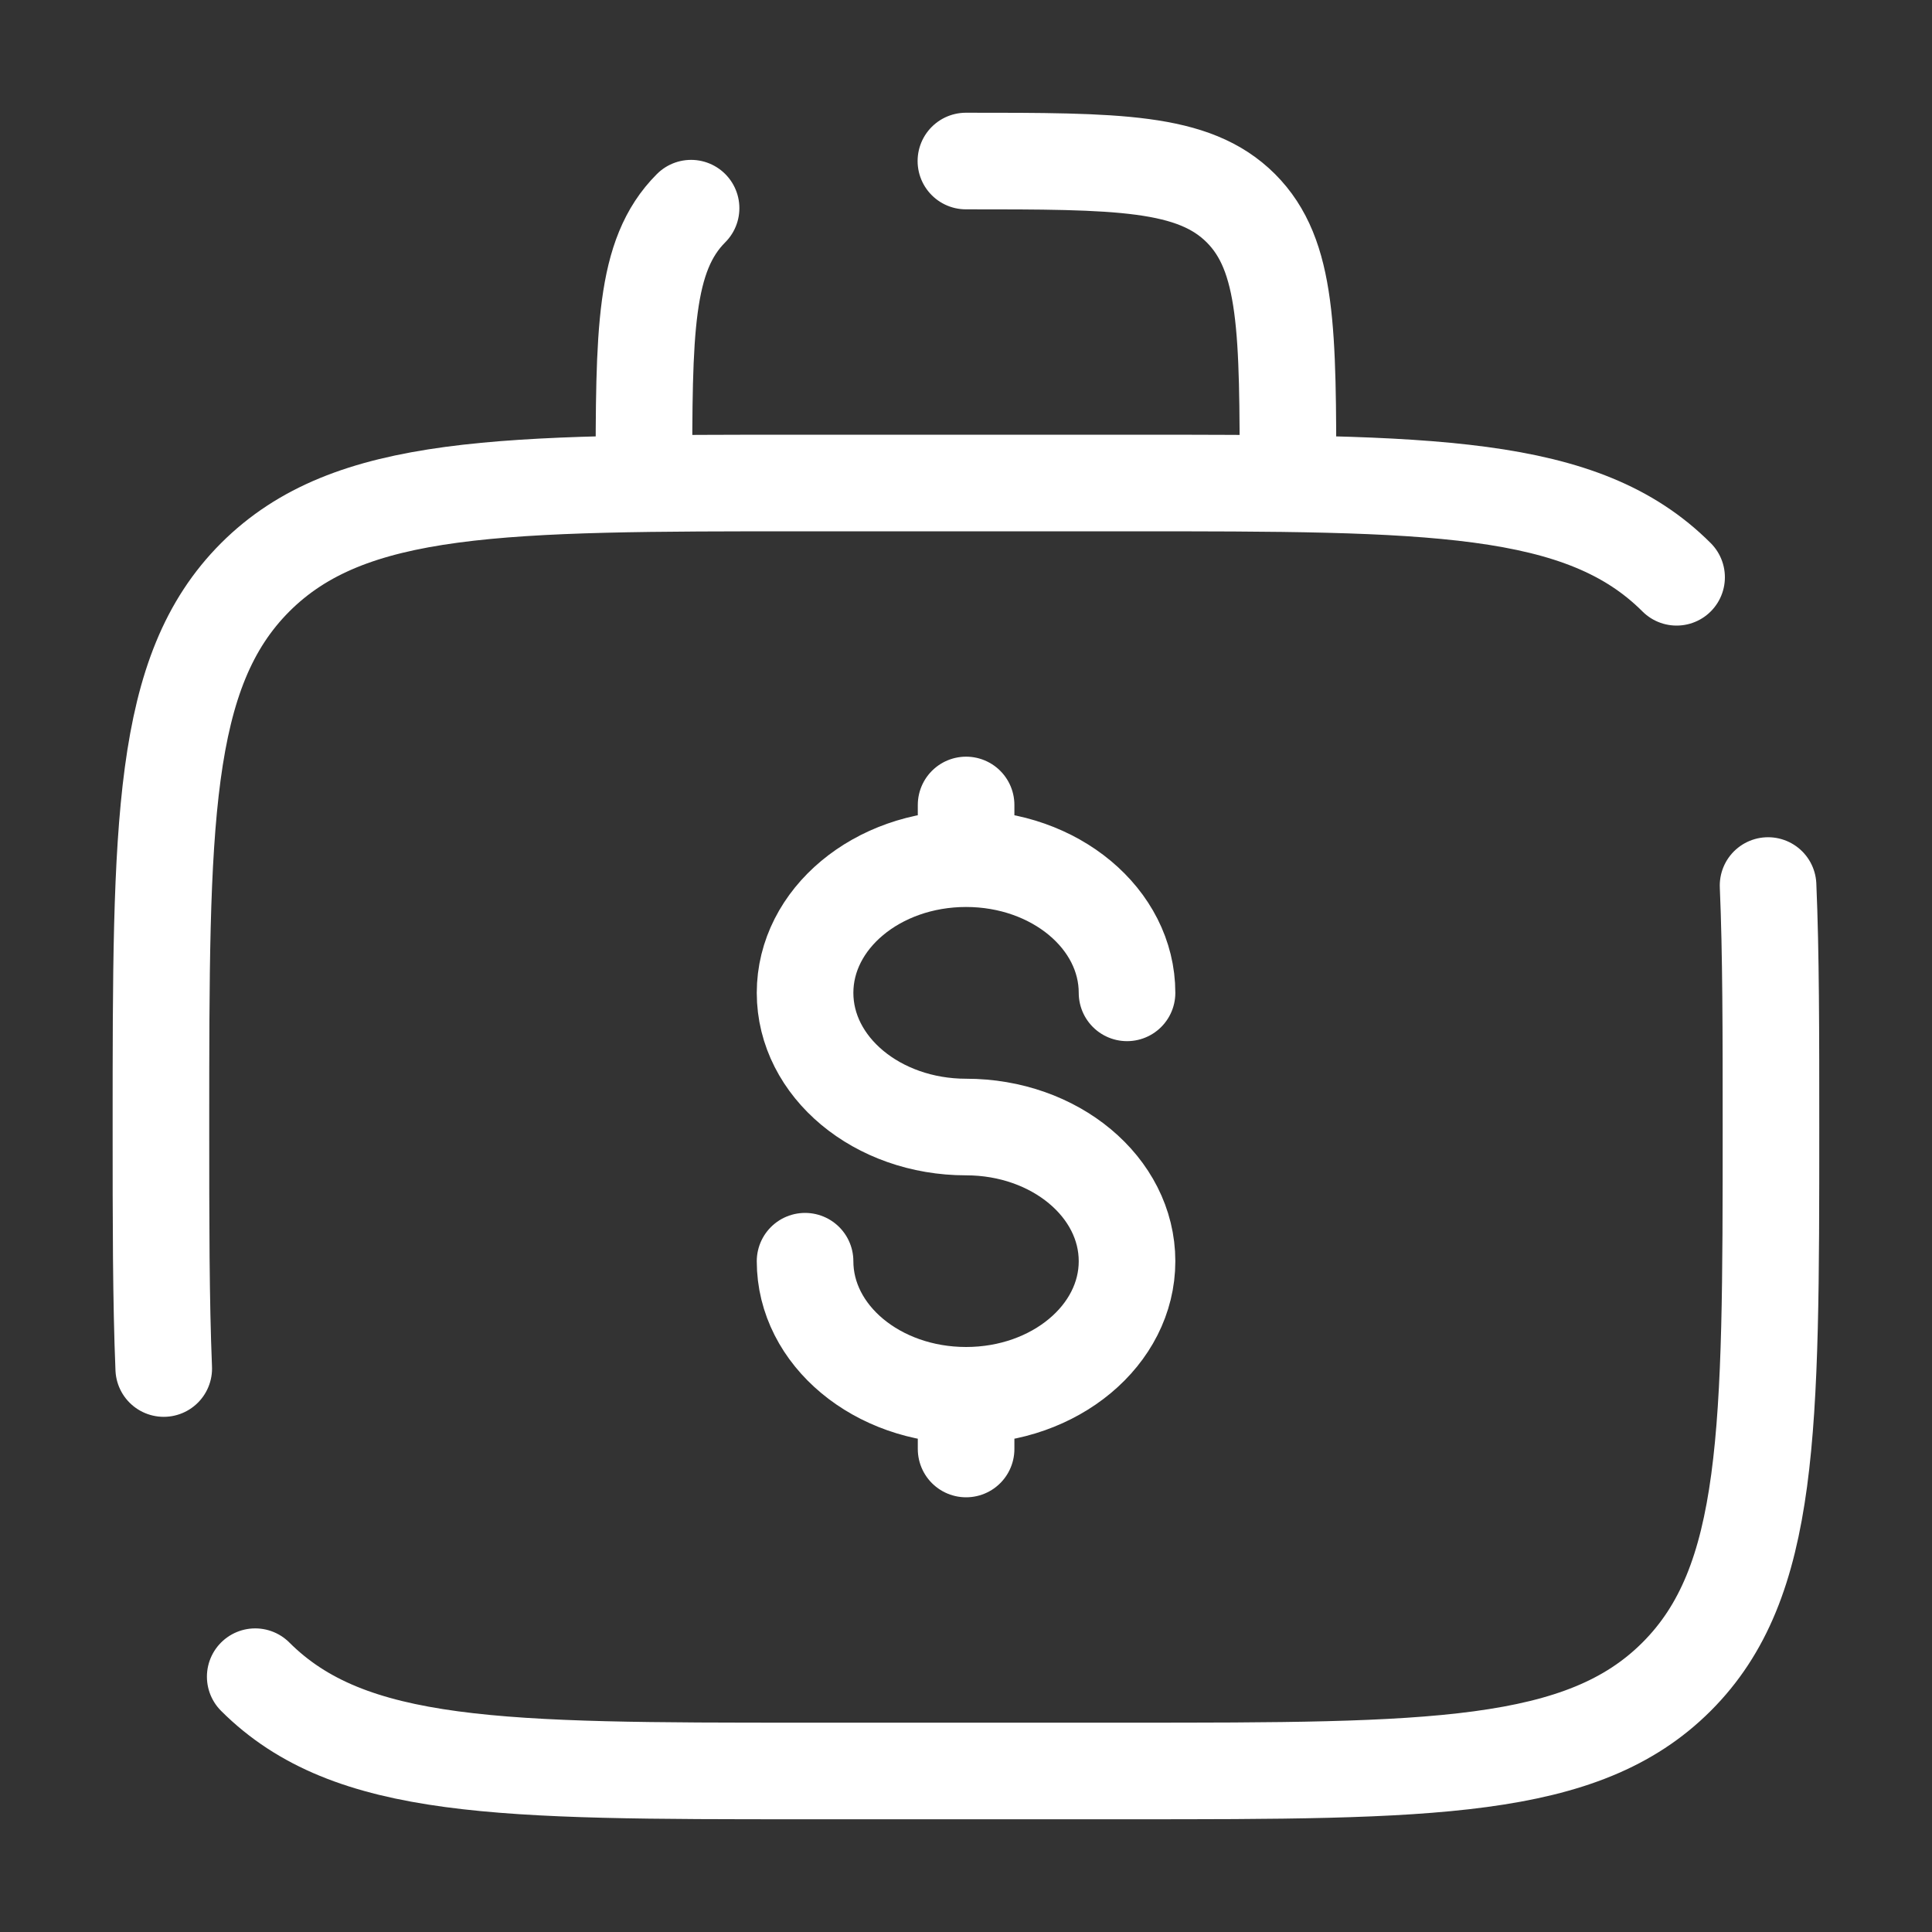 <svg width="20" height="20" viewBox="0 0 20 20" fill="none" xmlns="http://www.w3.org/2000/svg">
    <rect x="0" y="0" width="20" height="20" fill="#333333" stroke="none"/>
    <path
        d="M2.642 17.357C3.619 18.333 5.19 18.333 8.333 18.333H11.666C14.809 18.333 16.38 18.333 17.356 17.357C18.333 16.381 18.333 14.809 18.333 11.667C18.333 10.692 18.333 9.868 18.303 9.167M17.356 5.976C16.38 5 14.809 5 11.666 5H8.333C5.19 5 3.619 5 2.642 5.976C1.666 6.953 1.666 8.524 1.666 11.667C1.666 12.642 1.666 13.465 1.695 14.167"
        stroke="white" stroke-linecap="round" />
    <path
        d="M9.999 1.667C11.571 1.667 12.356 1.667 12.845 2.155C13.333 2.643 13.333 3.429 13.333 5M7.154 2.155C6.666 2.643 6.666 3.429 6.666 5"
        stroke="white" stroke-linecap="round" />
    <path
        d="M10.001 14.444C10.921 14.444 11.667 13.822 11.667 13.056C11.667 12.288 10.921 11.667 10.001 11.667C9.08 11.667 8.334 11.045 8.334 10.278C8.334 9.511 9.08 8.889 10.001 8.889M10.001 14.444C9.08 14.444 8.334 13.822 8.334 13.056M10.001 14.444V15M10.001 8.889V8.333M10.001 8.889C10.921 8.889 11.667 9.511 11.667 10.278"
        stroke="white" stroke-linecap="round" />
</svg>
